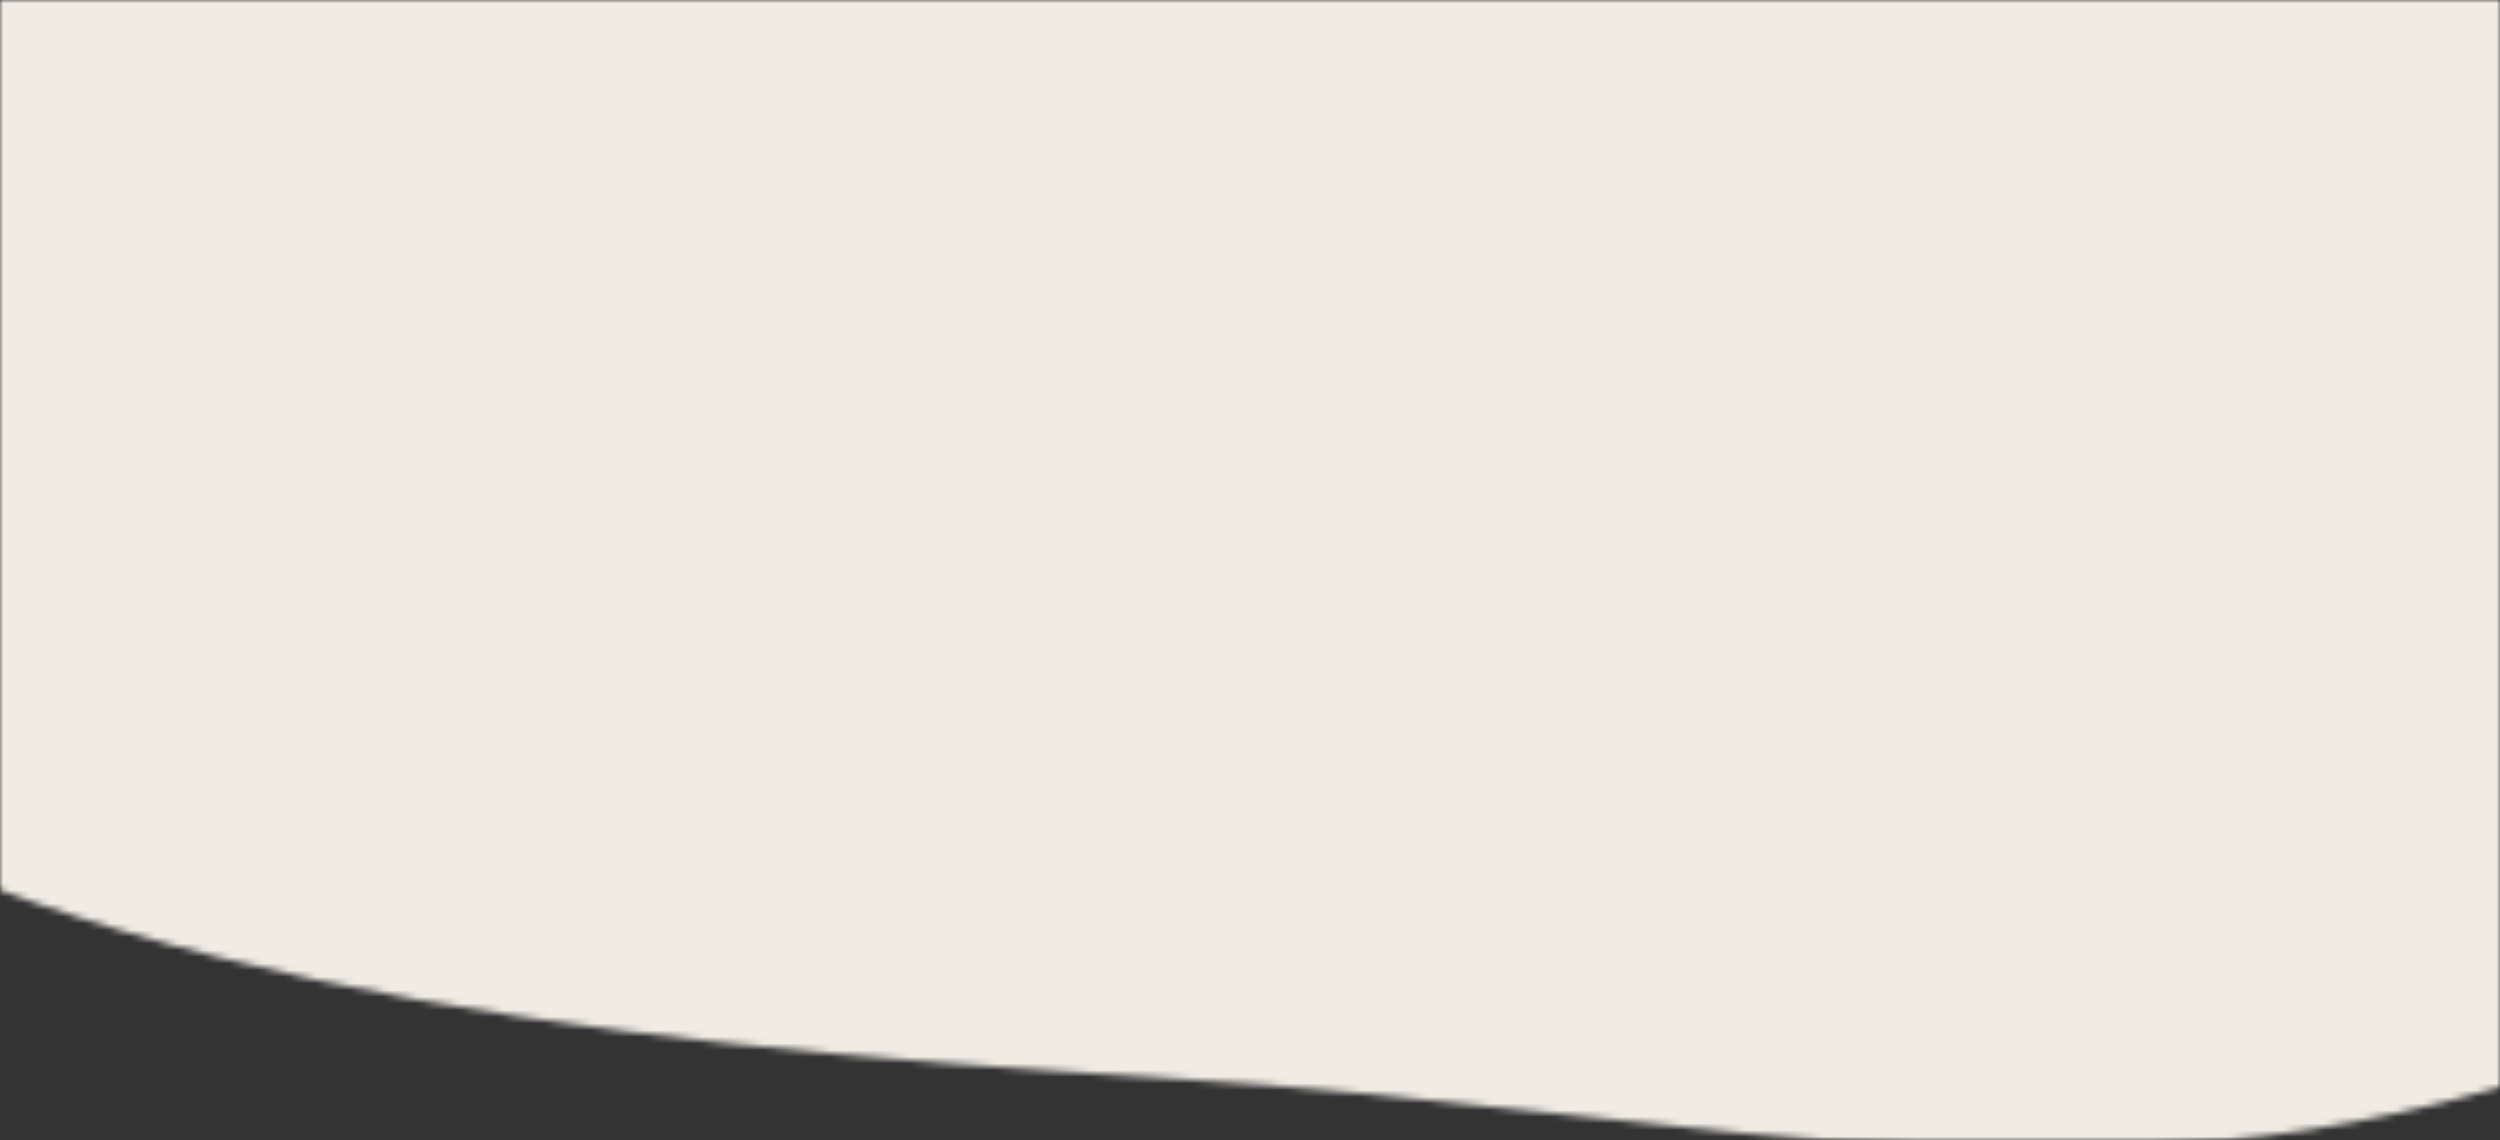<svg width="375" height="171" viewBox="0 0 375 171" fill="none" xmlns="http://www.w3.org/2000/svg">
<rect x="0" y="0" width="375" height="171" fill="#333333" stroke="none"/>
<mask id="mask0_2847_1450" style="mask-type:alpha" maskUnits="userSpaceOnUse" x="0" y="0" width="375" height="171">
<rect width="375" height="171" fill="#F8CFC6"/>
</mask>
<g mask="url(#mask0_2847_1450)">
<mask id="mask1_2847_1450" style="mask-type:alpha" maskUnits="userSpaceOnUse" x="-300" y="-668" width="957" height="841">
<path d="M498.397 -440.676C558.687 -375.194 630.289 -312.587 650.39 -237.812C670.491 -163.037 639.091 -76.092 589.258 -3.43C539.954 69.416 472.216 127.98 394.553 156.548C317.224 185.798 260.877 166.75 174.115 161.651C86.824 156.369 -0.168 147.234 -55.609 103.211C-111.578 59.005 -174.514 -16.328 -207.355 -93.808C-239.667 -171.106 -301.2 -275.778 -299.365 -351.454C-297.335 -427.629 -193.755 -479.25 -132.591 -544.041C-70.898 -608.651 -23.018 -643.402 63.563 -660.976C150.144 -678.55 243.992 -660.828 316.031 -617.855C388.07 -574.882 437.578 -506.341 498.397 -440.676Z" fill="#F0ECE4"/>
</mask>
<g mask="url(#mask1_2847_1450)">
<rect x="-0.007" y="-2" width="375" height="175" fill="#F0ECE4"/>
</g>
</g>
</svg>
